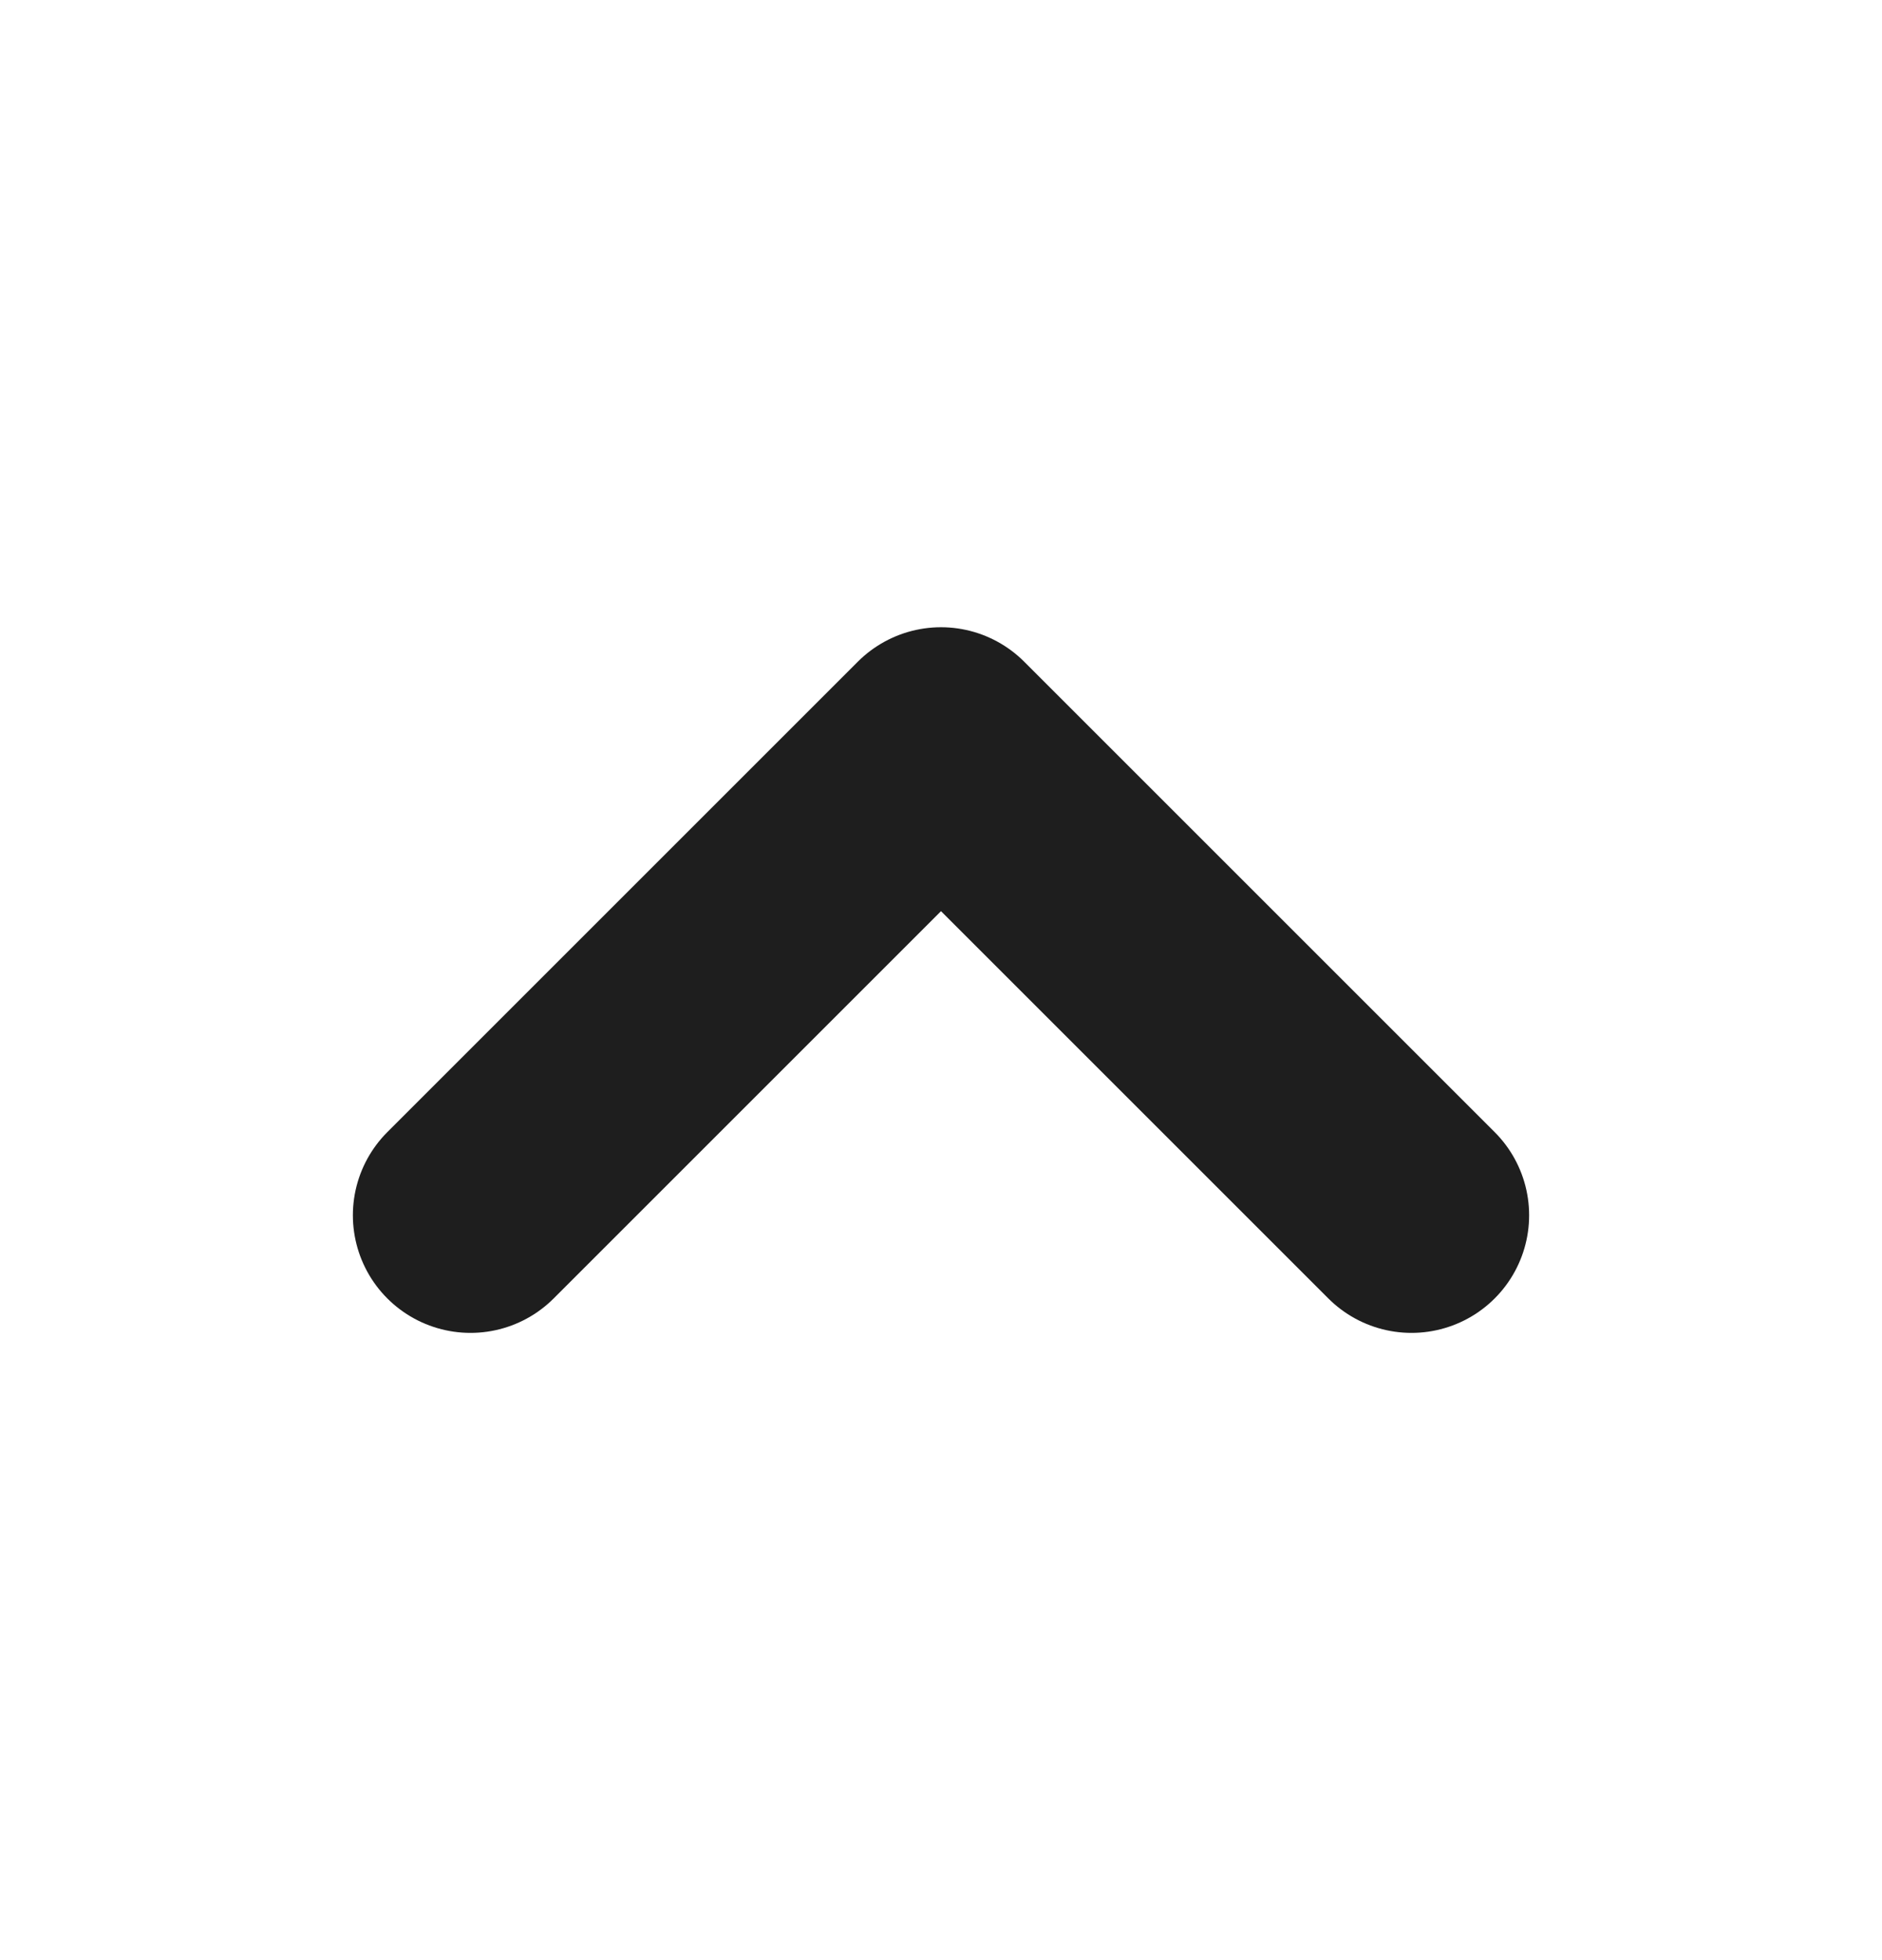 <svg width="24" height="25" viewBox="0 0 24 25" fill="none" xmlns="http://www.w3.org/2000/svg">
<path d="M18 15.5L12 9.5L6 15.5" stroke="#1E1E1E" stroke-width="3" stroke-linecap="round" stroke-linejoin="round"/>
</svg>
